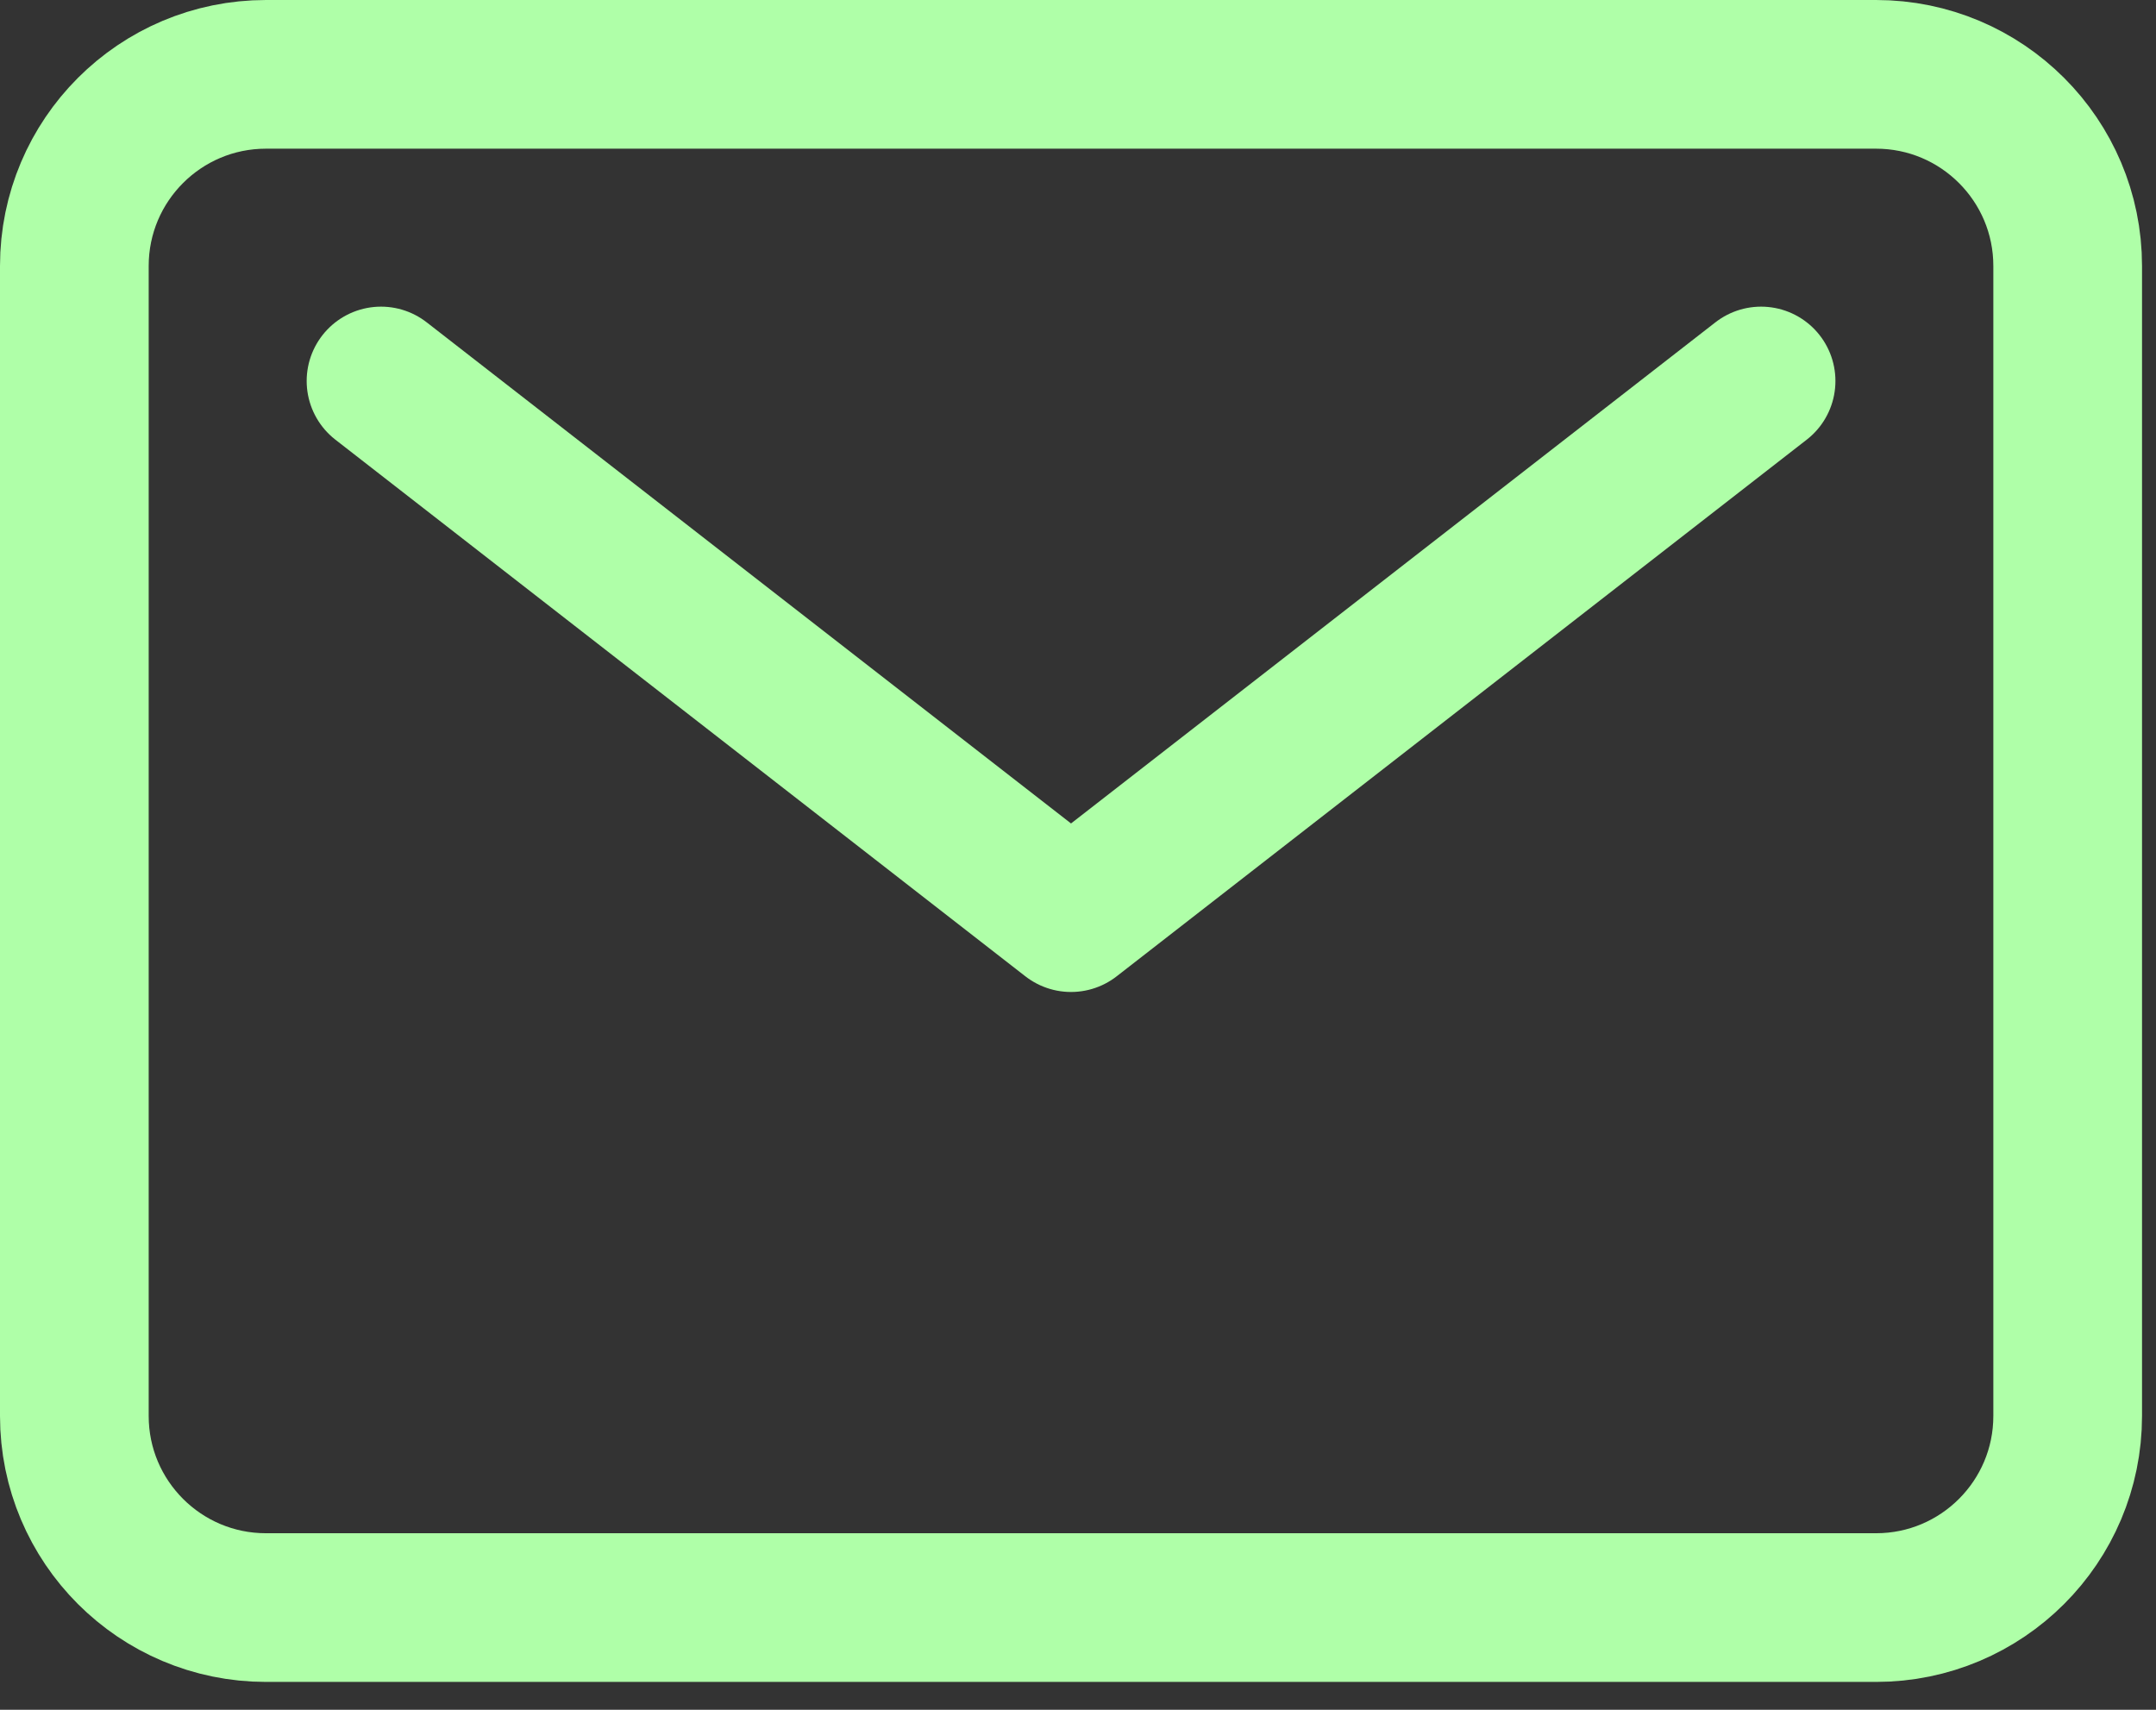 <svg width="29" height="23" viewBox="0 0 29 23" fill="none" xmlns="http://www.w3.org/2000/svg">
<rect x="0" y="0" width="29" height="23" fill="#333333" stroke="none"/>
<path d="M25.234 1H3.578C2.154 1 1 2.154 1 3.578V19.047C1 20.471 2.154 21.625 3.578 21.625H25.234C26.658 21.625 27.812 20.471 27.812 19.047V3.578C27.812 2.154 26.658 1 25.234 1Z" stroke="#AFFFA8" stroke-width="2" stroke-linecap="round" stroke-linejoin="round"/>
<path d="M5.125 5.125L14.406 12.344L23.688 5.125" stroke="#AFFFA8" stroke-width="2" stroke-linecap="round" stroke-linejoin="round"/>
</svg>
